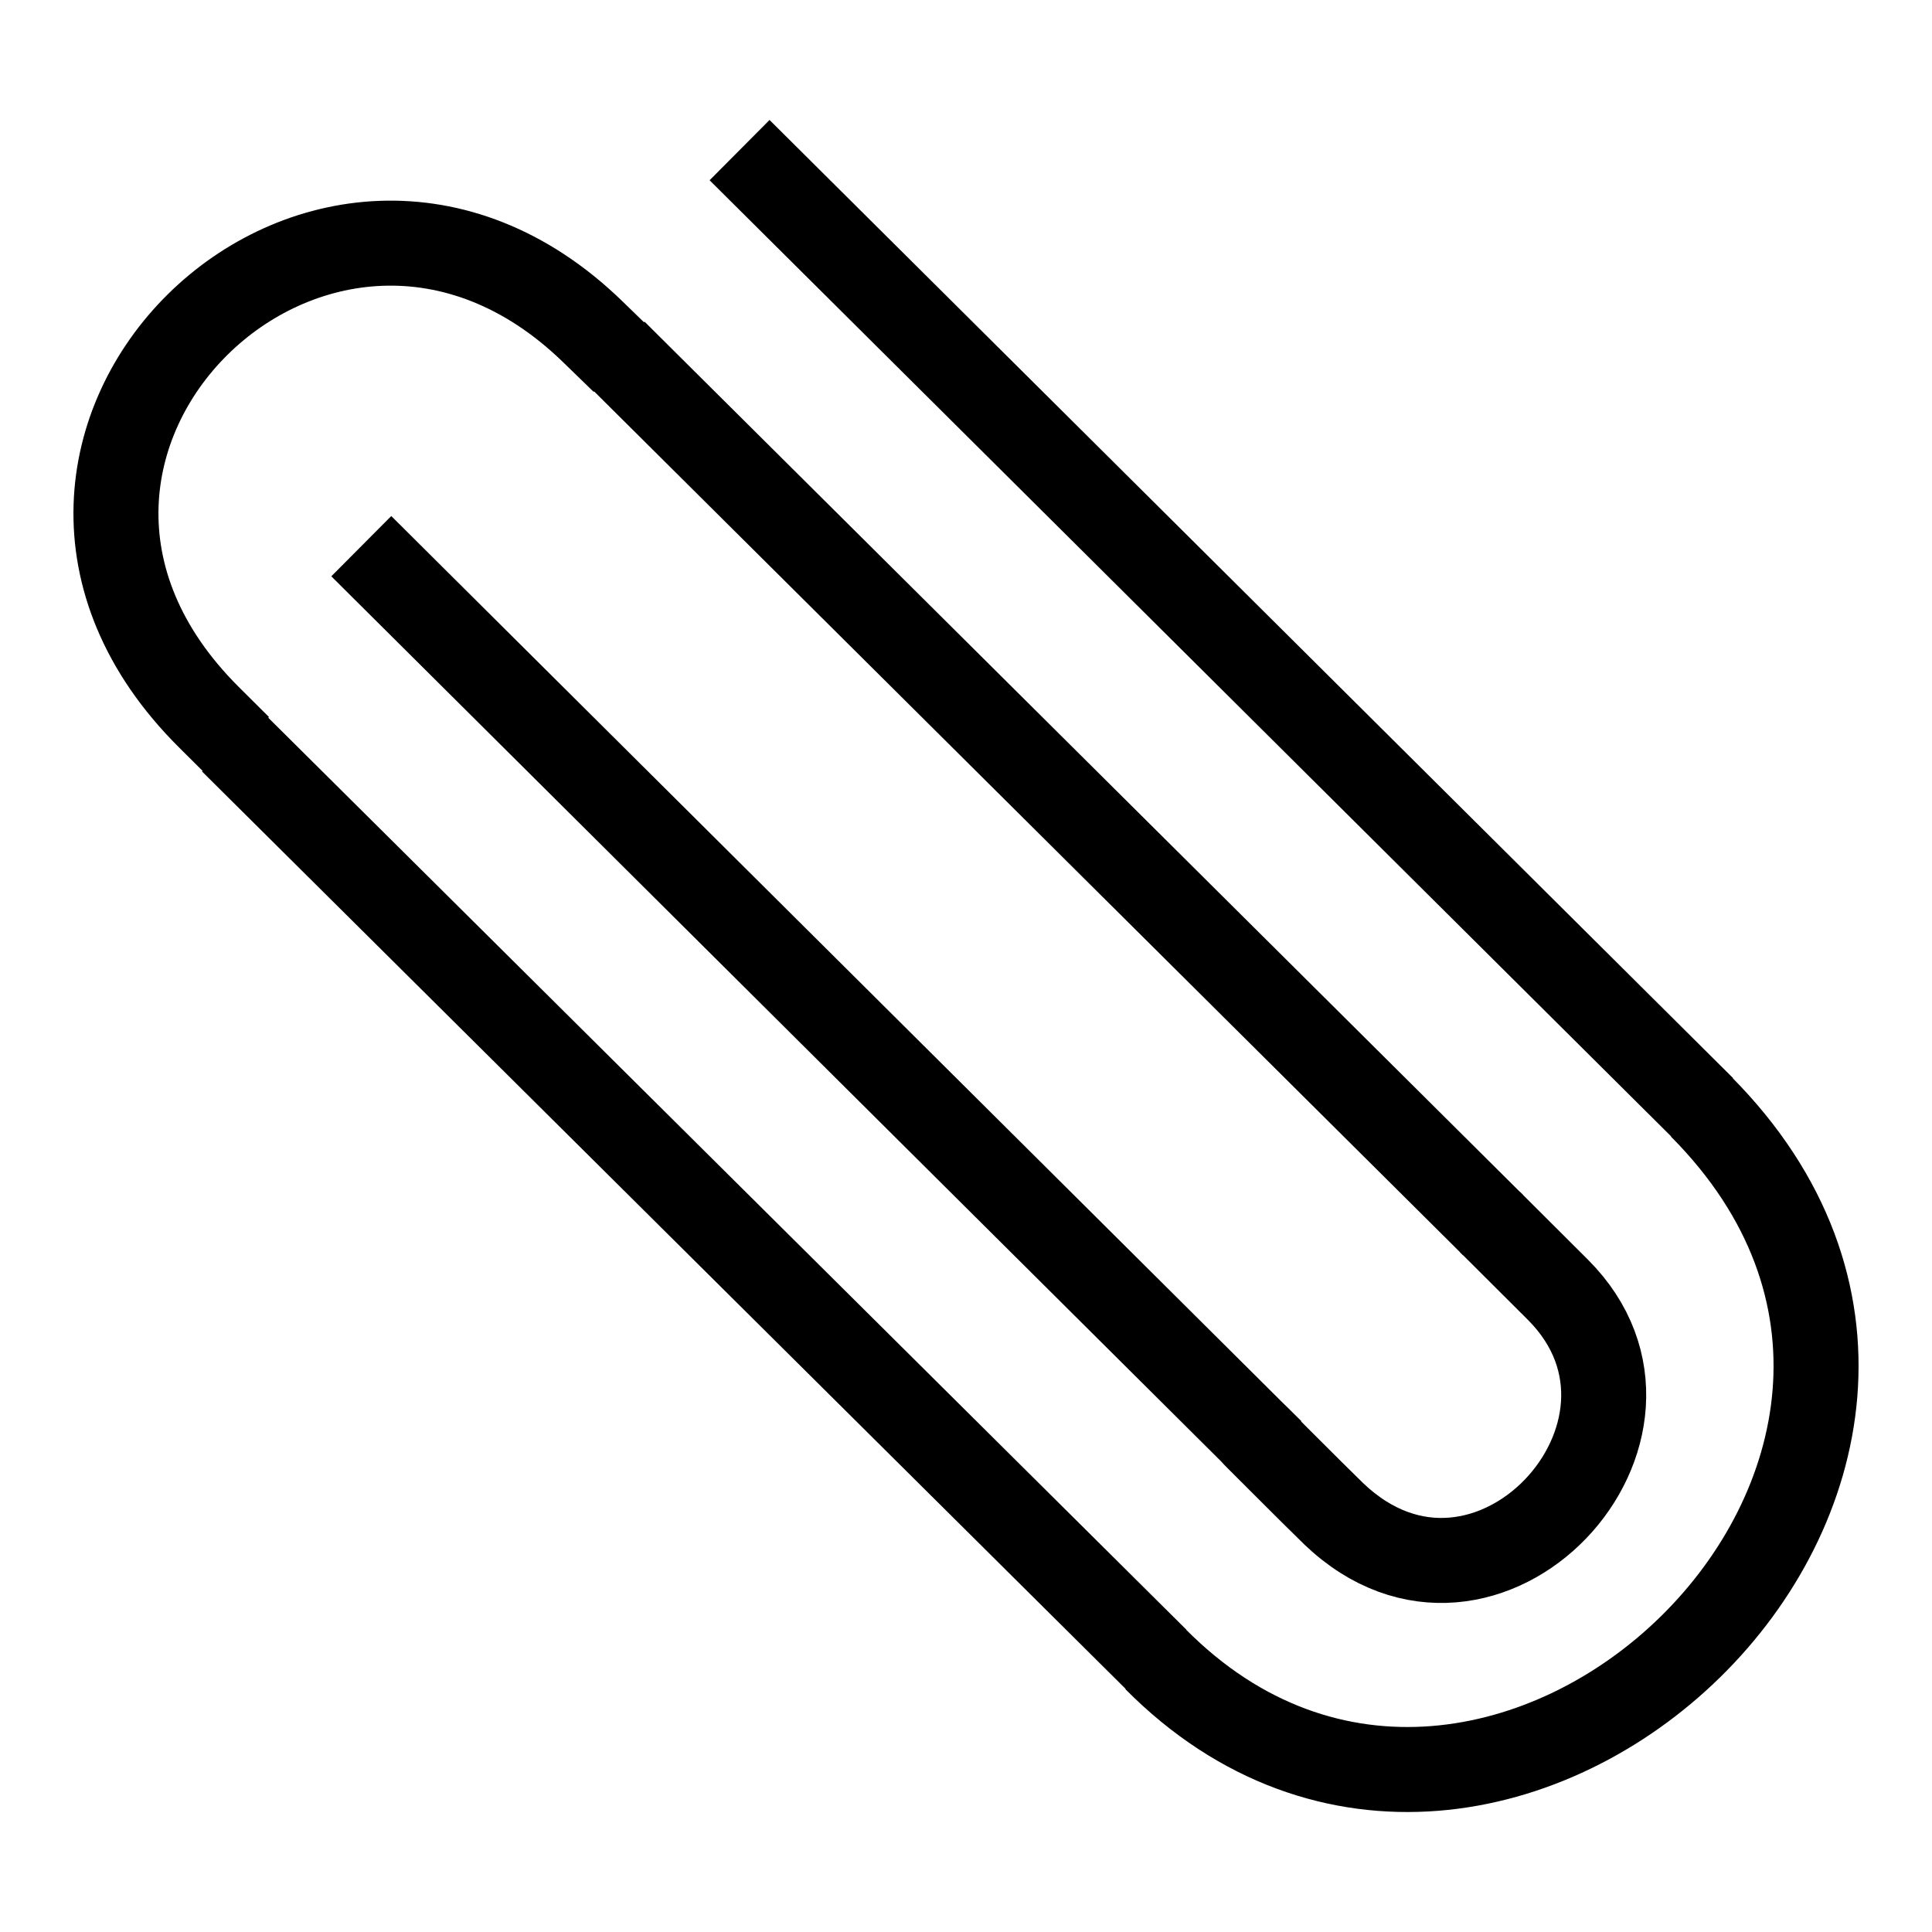 <?xml version="1.0" encoding="UTF-8" standalone="no"?>
<!-- Created with Inkscape (http://www.inkscape.org/) -->

<svg
   width="10mm"
   height="10mm"
   viewBox="0 0 10 10"
   version="1.1"
   id="svg1"
   sodipodi:docname="attach.svg"
   inkscape:version="1.3.2 (091e20ef0f, 2023-11-25, custom)"
   xmlns:inkscape="http://www.inkscape.org/namespaces/inkscape"
   xmlns:sodipodi="http://sodipodi.sourceforge.net/DTD/sodipodi-0.dtd"
   xmlns="http://www.w3.org/2000/svg"
   xmlns:svg="http://www.w3.org/2000/svg">
  <sodipodi:namedview
     id="namedview1"
     pagecolor="#ffffff"
     bordercolor="#666666"
     borderopacity="1.0"
     inkscape:showpageshadow="2"
     inkscape:pageopacity="0.0"
     inkscape:pagecheckerboard="0"
     inkscape:deskcolor="#d1d1d1"
     inkscape:document-units="mm"
     inkscape:zoom="22.627417"
     inkscape:cx="11.468388"
     inkscape:cy="27.930718"
     inkscape:window-width="1920"
     inkscape:window-height="1088"
     inkscape:window-x="0"
     inkscape:window-y="40"
     inkscape:window-maximized="1"
     inkscape:current-layer="layer1"
     showguides="true" />
  <defs
     id="defs1" />
  <g
     inkscape:label="Слой 1"
     inkscape:groupmode="layer"
     id="layer1">
    <path
       style="fill:none;stroke:#000000;stroke-width:0.44;stroke-linecap:butt;stroke-linejoin:miter;stroke-dasharray:none;stroke-opacity:1"
       d="M 3.828,0.777 8.815,5.736"
       id="path1" />
    <path
       style="fill:none;stroke:#000000;stroke-width:0.439;stroke-linecap:square;stroke-linejoin:miter;stroke-dasharray:none;stroke-opacity:1"
       d="M 1.356,3.992 5.83,8.436"
       id="path2" />
    <path
       style="fill:none;stroke:#000000;stroke-width:0.44;stroke-linecap:square;stroke-linejoin:miter;stroke-dasharray:none;stroke-opacity:1"
       d="M 3.337,1.976 7.572,6.186"
       id="path3" />
    <path
       style="fill:none;stroke:#000000;stroke-width:0.44;stroke-linecap:butt;stroke-linejoin:miter;stroke-dasharray:none;stroke-opacity:1"
       d="M 1.87,2.827 6.58,7.512"
       id="path4" />
    <path
       style="fill:none;stroke:#000000;stroke-width:0.44;stroke-linecap:butt;stroke-linejoin:miter;stroke-dasharray:none;stroke-opacity:1"
       d="M 8.805,5.728 C 10.66,7.595 7.743,10.365 5.981,8.588"
       id="path5"
       sodipodi:nodetypes="cc" />
    <path
       style="fill:none;stroke:#000000;stroke-width:0.44;stroke-linecap:square;stroke-linejoin:miter;stroke-dasharray:none;stroke-opacity:1"
       d="M 1.081,3.712 C -0.328,2.31 1.672,0.361 3.068,1.717"
       id="path6"
       sodipodi:nodetypes="cc" />
    <path
       style="fill:none;stroke:#000000;stroke-width:0.44;stroke-linecap:butt;stroke-linejoin:miter;stroke-dasharray:none;stroke-opacity:1"
       d="M 6.58,7.512 C 6.293,7.228 6.853,7.788 6.904,7.836 7.693,8.589 8.788,7.401 8.064,6.676 L 7.713,6.326"
       id="path8"
       sodipodi:nodetypes="cssc" />
  </g>
</svg>
